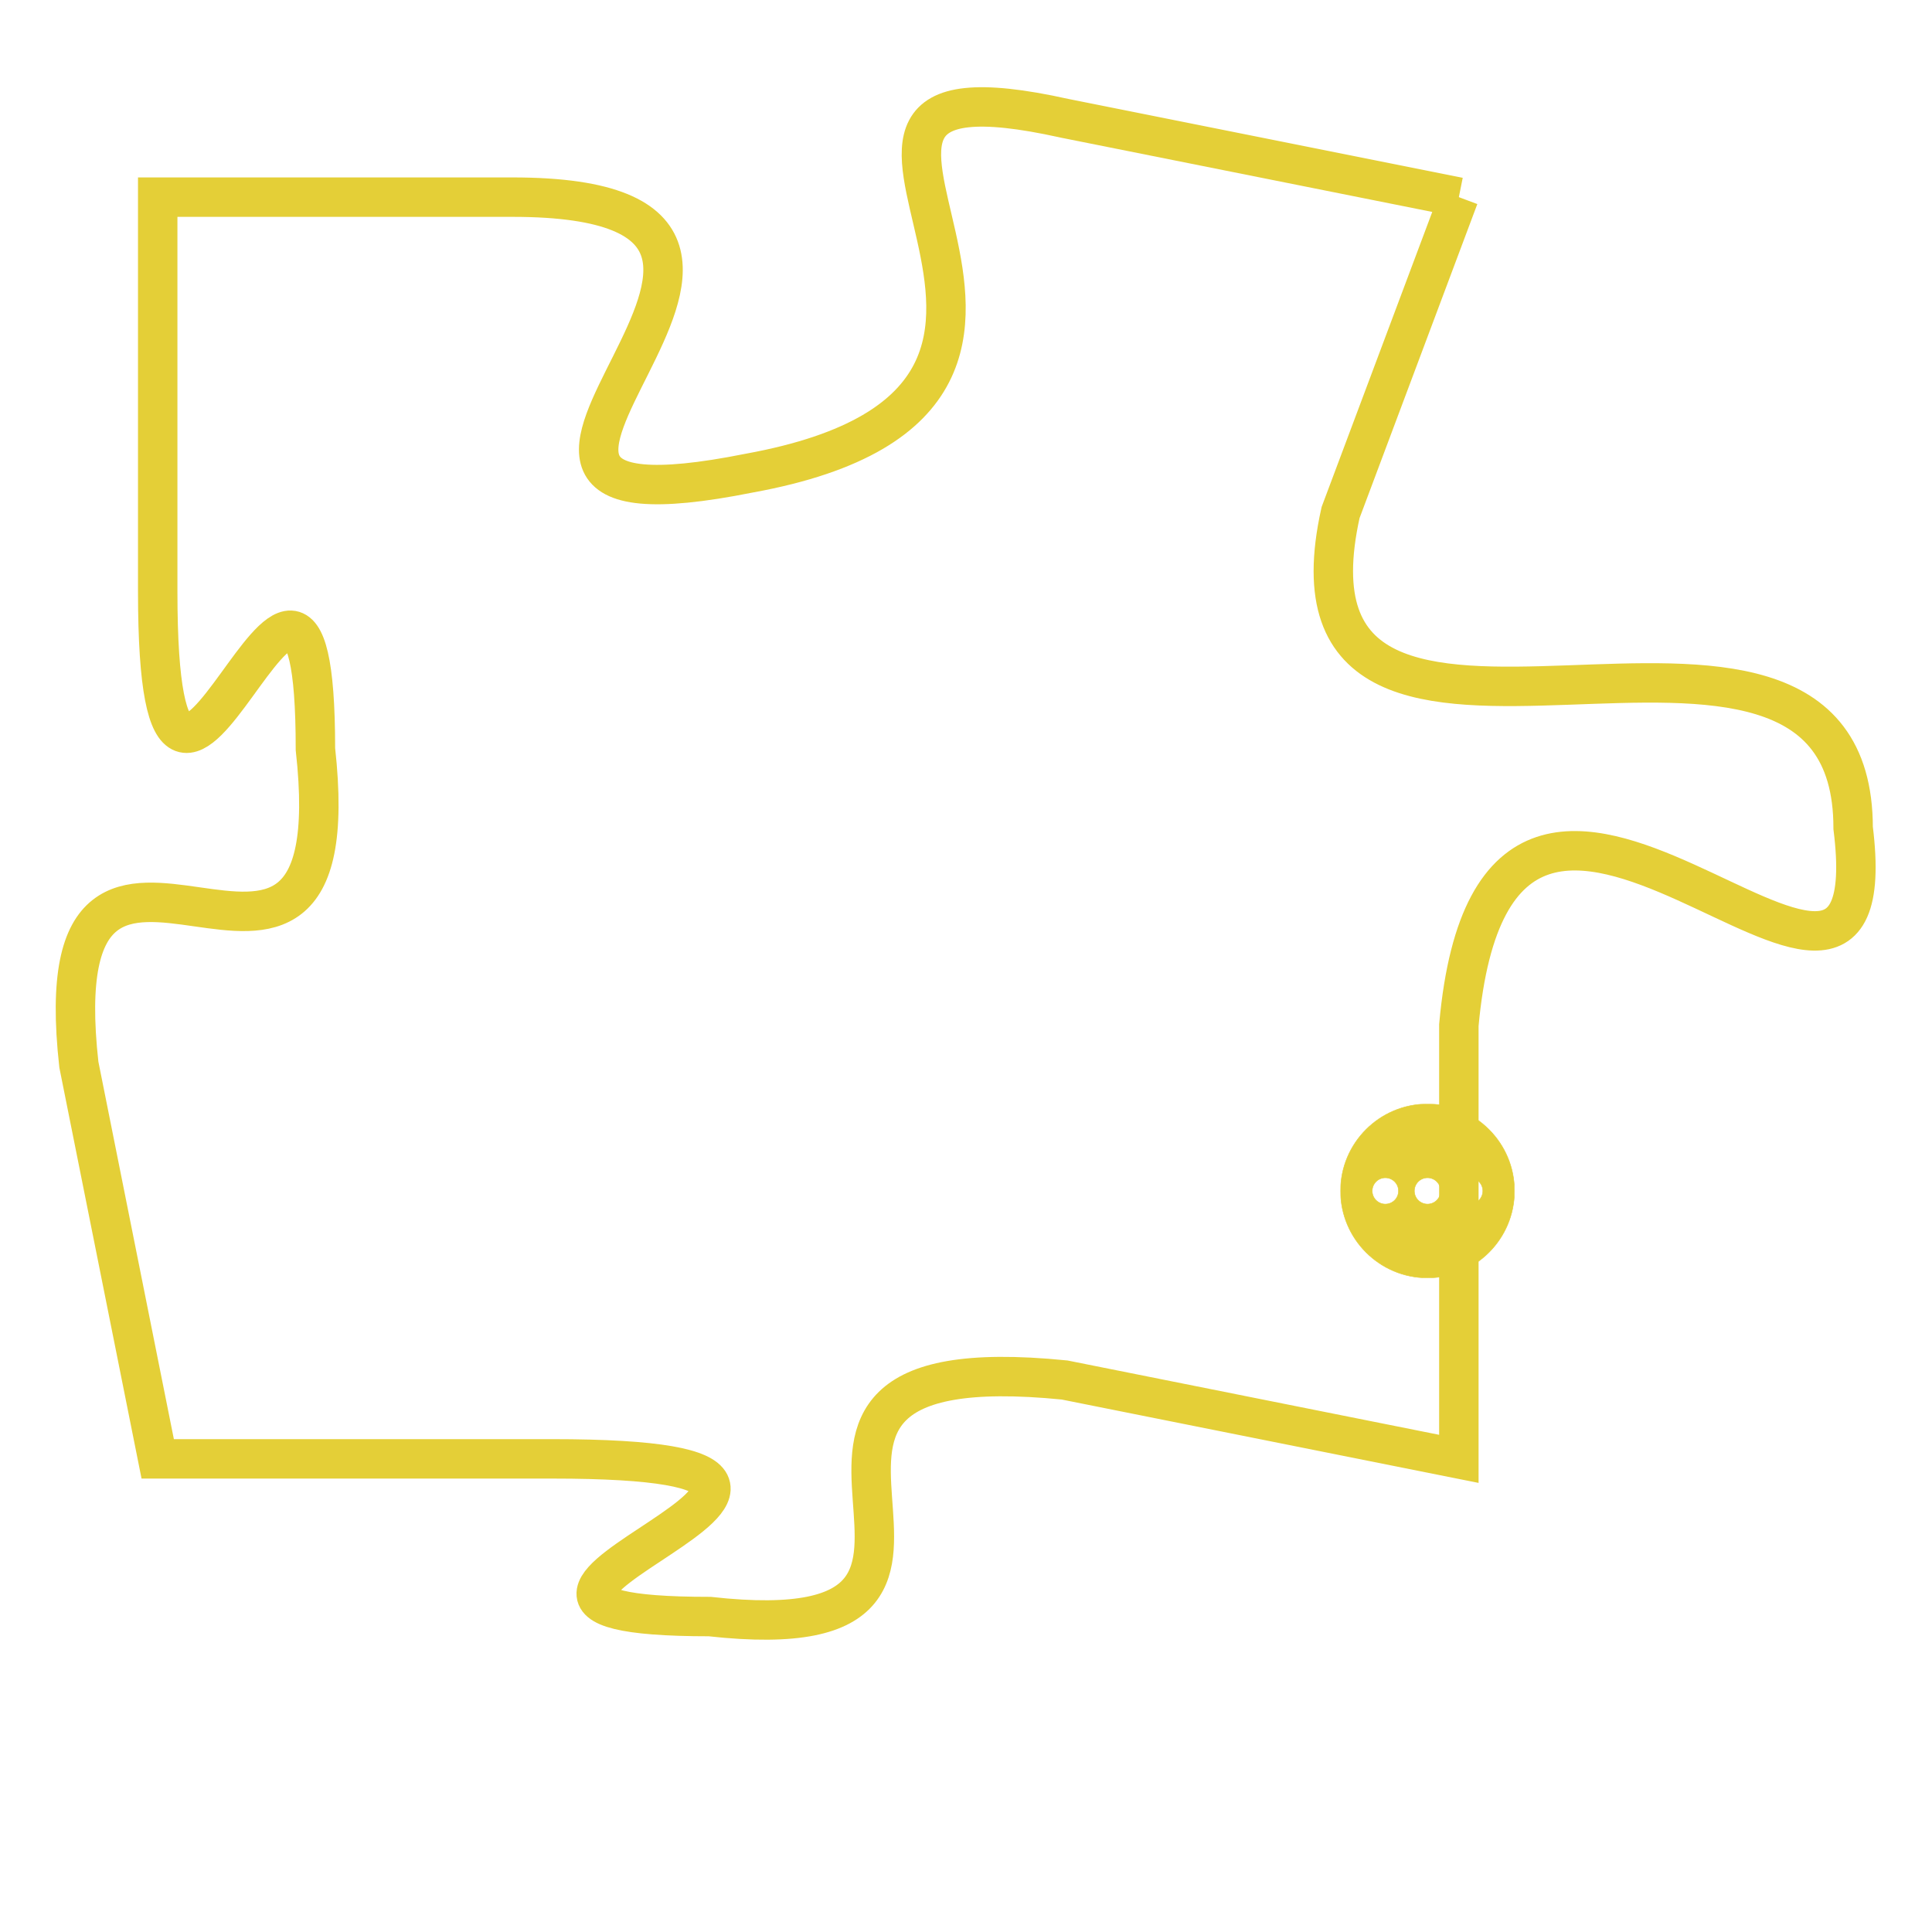 <svg version="1.1" xmlns="http://www.w3.org/2000/svg" xmlns:xlink="http://www.w3.org/1999/xlink" fill="transparent" x="0" y="0" width="350" height="350" preserveAspectRatio="xMinYMin slice"><style type="text/css">.links{fill:transparent;stroke: #E4CF37;}.links:hover{fill:#63D272; opacity:0.4;}</style><defs><g id="allt"><path id="t7831" d="M1056,1920 L1046,1918 C1037,1916 1049,1925 1038,1927 C1028,1929 1042,1920 1032,1920 L1023,1920 1023,1920 L1023,1930 C1023,1940 1027,1925 1027,1934 C1028,1943 1020,1933 1021,1942 L1023,1952 1023,1952 L1033,1952 C1044,1952 1028,1956 1037,1956 C1046,1957 1036,1949 1046,1950 L1056,1952 1056,1952 L1056,1941 C1057,1930 1067,1944 1066,1936 C1066,1928 1051,1937 1053,1928 L1056,1920"/></g><clipPath id="c" clipRule="evenodd" fill="transparent"><use href="#t7831"/></clipPath></defs><svg viewBox="1019 1915 49 43" preserveAspectRatio="xMinYMin meet"><svg width="4380" height="2430"><g><image crossorigin="anonymous" x="0" y="0" href="https://nftpuzzle.license-token.com/assets/completepuzzle.svg" width="100%" height="100%" /><g class="links"><use href="#t7831"/></g></g></svg><svg x="1053" y="1943" height="9%" width="9%" viewBox="0 0 330 330"><g><a xlink:href="https://nftpuzzle.license-token.com/" class="links"><title>See the most innovative NFT based token software licensing project</title><path fill="#E4CF37" id="more" d="M165,0C74.019,0,0,74.019,0,165s74.019,165,165,165s165-74.019,165-165S255.981,0,165,0z M85,190 c-13.785,0-25-11.215-25-25s11.215-25,25-25s25,11.215,25,25S98.785,190,85,190z M165,190c-13.785,0-25-11.215-25-25 s11.215-25,25-25s25,11.215,25,25S178.785,190,165,190z M245,190c-13.785,0-25-11.215-25-25s11.215-25,25-25 c13.785,0,25,11.215,25,25S258.785,190,245,190z"></path></a></g></svg></svg></svg>